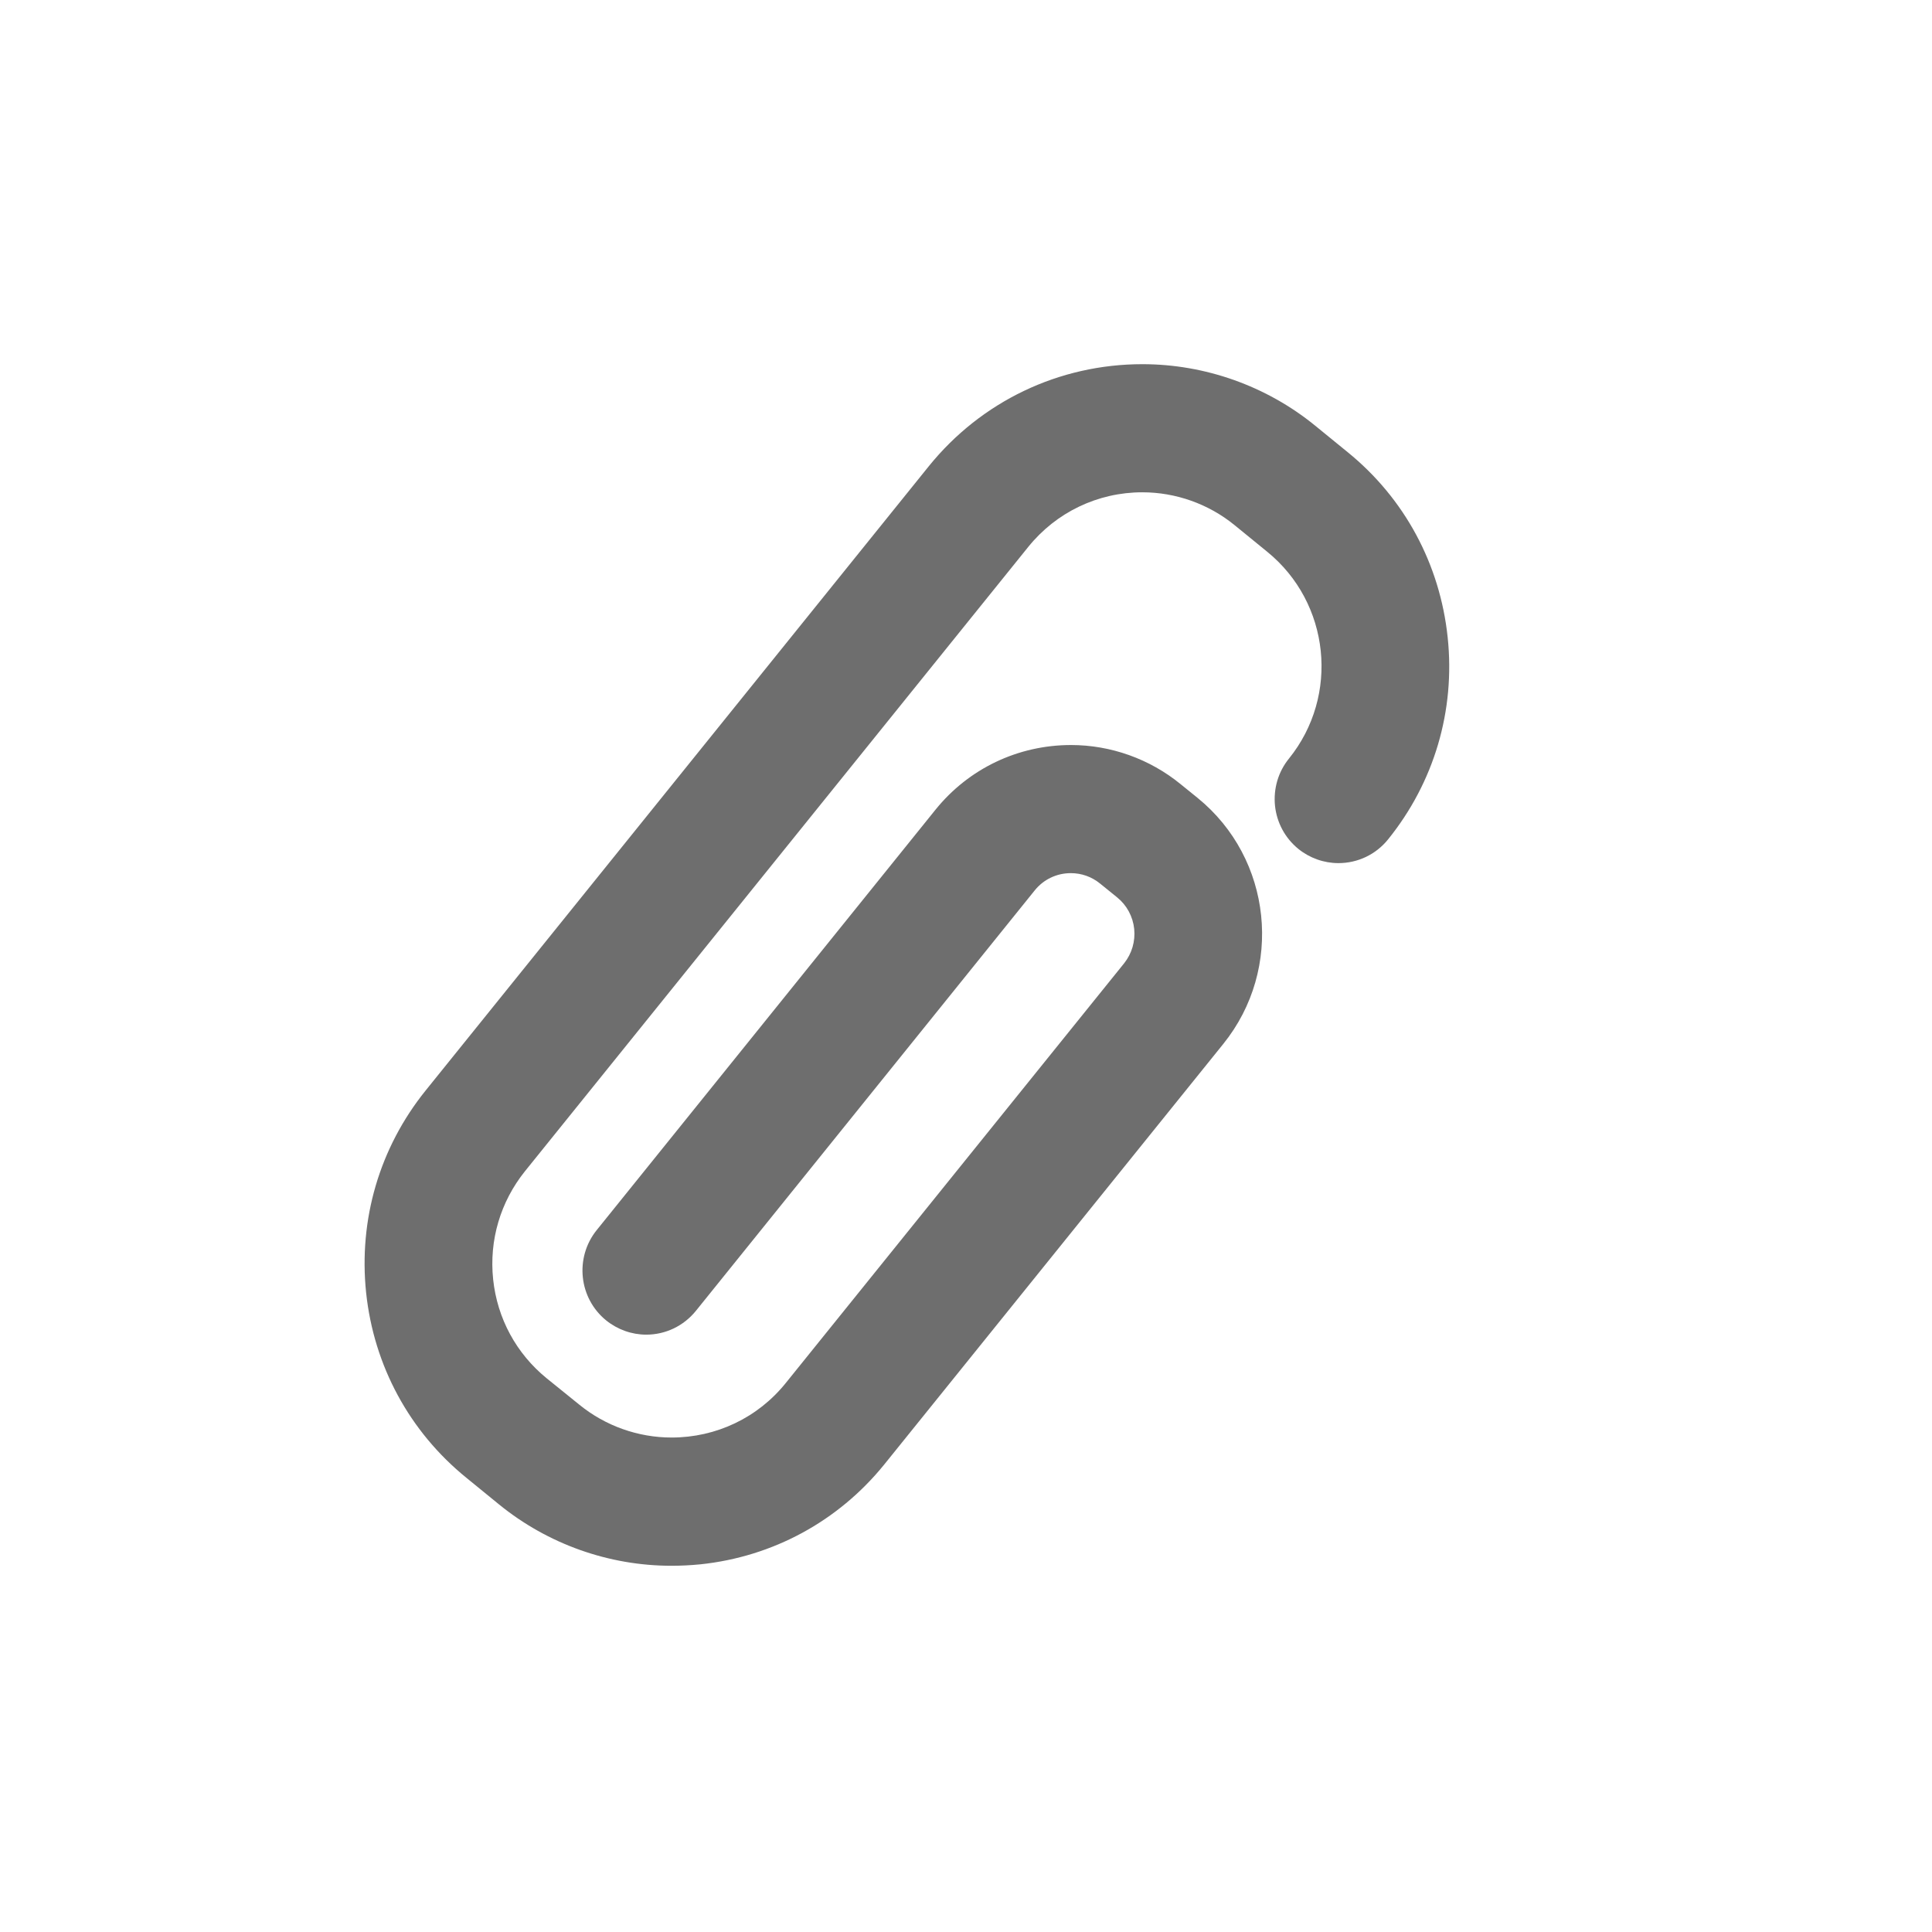 <?xml version="1.0" encoding="UTF-8" standalone="no"?>
<svg
   xmlns:dc="http://purl.org/dc/elements/1.1/"
   xmlns:cc="http://creativecommons.org/ns#"
   xmlns:rdf="http://www.w3.org/1999/02/22-rdf-syntax-ns#"
   xmlns:svg="http://www.w3.org/2000/svg"
   xmlns="http://www.w3.org/2000/svg"
   xmlns:sodipodi="http://sodipodi.sourceforge.net/DTD/sodipodi-0.dtd"
   xmlns:inkscape="http://www.inkscape.org/namespaces/inkscape"
   width="16"
   height="16"
   viewBox="0 0 16 16"
   version="1.1"
   id="svg7"
   sodipodi:docname="calendar.svg"
   inkscape:version="0.92.2 (5c3e80d, 2017-08-06)"
   inkscape:export-filename="/home/jesusda/work-in-progress/pasodoble/pasodoble-papirus/papirus-extra/zim/pixmaps/attachment.png"
   inkscape:export-xdpi="144"
   inkscape:export-ydpi="144">
  <sodipodi:namedview
     pagecolor="#ffffff"
     bordercolor="#666666"
     borderopacity="1"
     objecttolerance="10"
     gridtolerance="10"
     guidetolerance="10"
     inkscape:pageopacity="0"
     inkscape:pageshadow="2"
     inkscape:window-width="640"
     inkscape:window-height="480"
     id="namedview9"
     showgrid="true"
     inkscape:zoom="29.518061"
     inkscape:cx="14.869136"
     inkscape:cy="5.960034"
     inkscape:current-layer="svg7"
     inkscape:snap-global="false">
    <inkscape:grid
       type="xygrid"
       id="grid815" />
  </sodipodi:namedview>
  <defs
     id="defs3">
    <style
       id="current-color-scheme"
       type="text/css">
   .ColorScheme-Text { color:#5c616c; } .ColorScheme-Highlight { color:#5294e2; }
  </style>
    <style
       type="text/css"
       id="current-color-scheme-35">
   .ColorScheme-Text { color:#5c616c; } .ColorScheme-Highlight { color:#5294e2; }
  </style>
    <style
       id="current-color-scheme-3"
       type="text/css">
   .ColorScheme-Text { color:#6e6e6e; } .ColorScheme-Highlight { color:#5294e2; }
  </style>
  </defs>
  <path
     style="color:#6e6e6e;fill:#6e6e6e;fill-opacity:1;stroke-width:0.722"
     class="ColorScheme-Text"
     d="m 9.461,3.016 c -0.691,0 -1.335,0.308 -1.769,0.845 l -4.167,5.17 c -0.382,0.474 -0.556,1.068 -0.493,1.674 0.064,0.606 0.359,1.151 0.831,1.534 l 0.271,0.221 c 0.402,0.327 0.908,0.507 1.426,0.507 0.08,0 0.161,-0.004 0.241,-0.012 0.6,-0.063 1.14,-0.357 1.519,-0.823 0.001,-0.001 0.002,-0.002 2.811,-3.487 C 10.632,8.023 10.536,7.11 9.918,6.608 L 9.776,6.493 C 9.521,6.285 9.199,6.17 8.87,6.17 c -0.439,0 -0.848,0.195 -1.123,0.536 L 4.941,10.188 c -0.183,0.228 -0.148,0.563 0.079,0.747 0.094,0.076 0.212,0.118 0.332,0.118 0.16,0 0.31,-0.072 0.411,-0.197 L 8.569,7.374 c 0.073,-0.091 0.182,-0.143 0.299,-0.143 0.089,0 0.173,0.03 0.242,0.086 L 9.252,7.432 C 9.332,7.497 9.382,7.59 9.393,7.693 9.403,7.796 9.374,7.896 9.31,7.977 L 6.507,11.454 c -0.231,0.287 -0.576,0.451 -0.945,0.451 -0.277,0 -0.548,-0.096 -0.763,-0.271 L 4.528,11.415 C 4.276,11.21 4.118,10.919 4.084,10.595 4.05,10.271 4.144,9.953 4.348,9.699 L 8.515,4.53 c 0.231,-0.287 0.576,-0.453 0.945,-0.453 0.277,0 0.548,0.096 0.763,0.271 l 0.271,0.221 c 0.521,0.423 0.602,1.192 0.18,1.714 -0.089,0.11 -0.129,0.249 -0.115,0.39 0.015,0.141 0.084,0.268 0.193,0.357 0.094,0.076 0.212,0.118 0.332,0.118 0.16,0 0.31,-0.071 0.411,-0.196 C 11.877,6.479 12.053,5.884 11.989,5.278 11.925,4.671 11.631,4.126 11.16,3.744 L 10.889,3.523 C 10.487,3.196 9.979,3.016 9.461,3.016 Z"
     id="path5"
     inkscape:connector-curvature="0" />
</svg>
